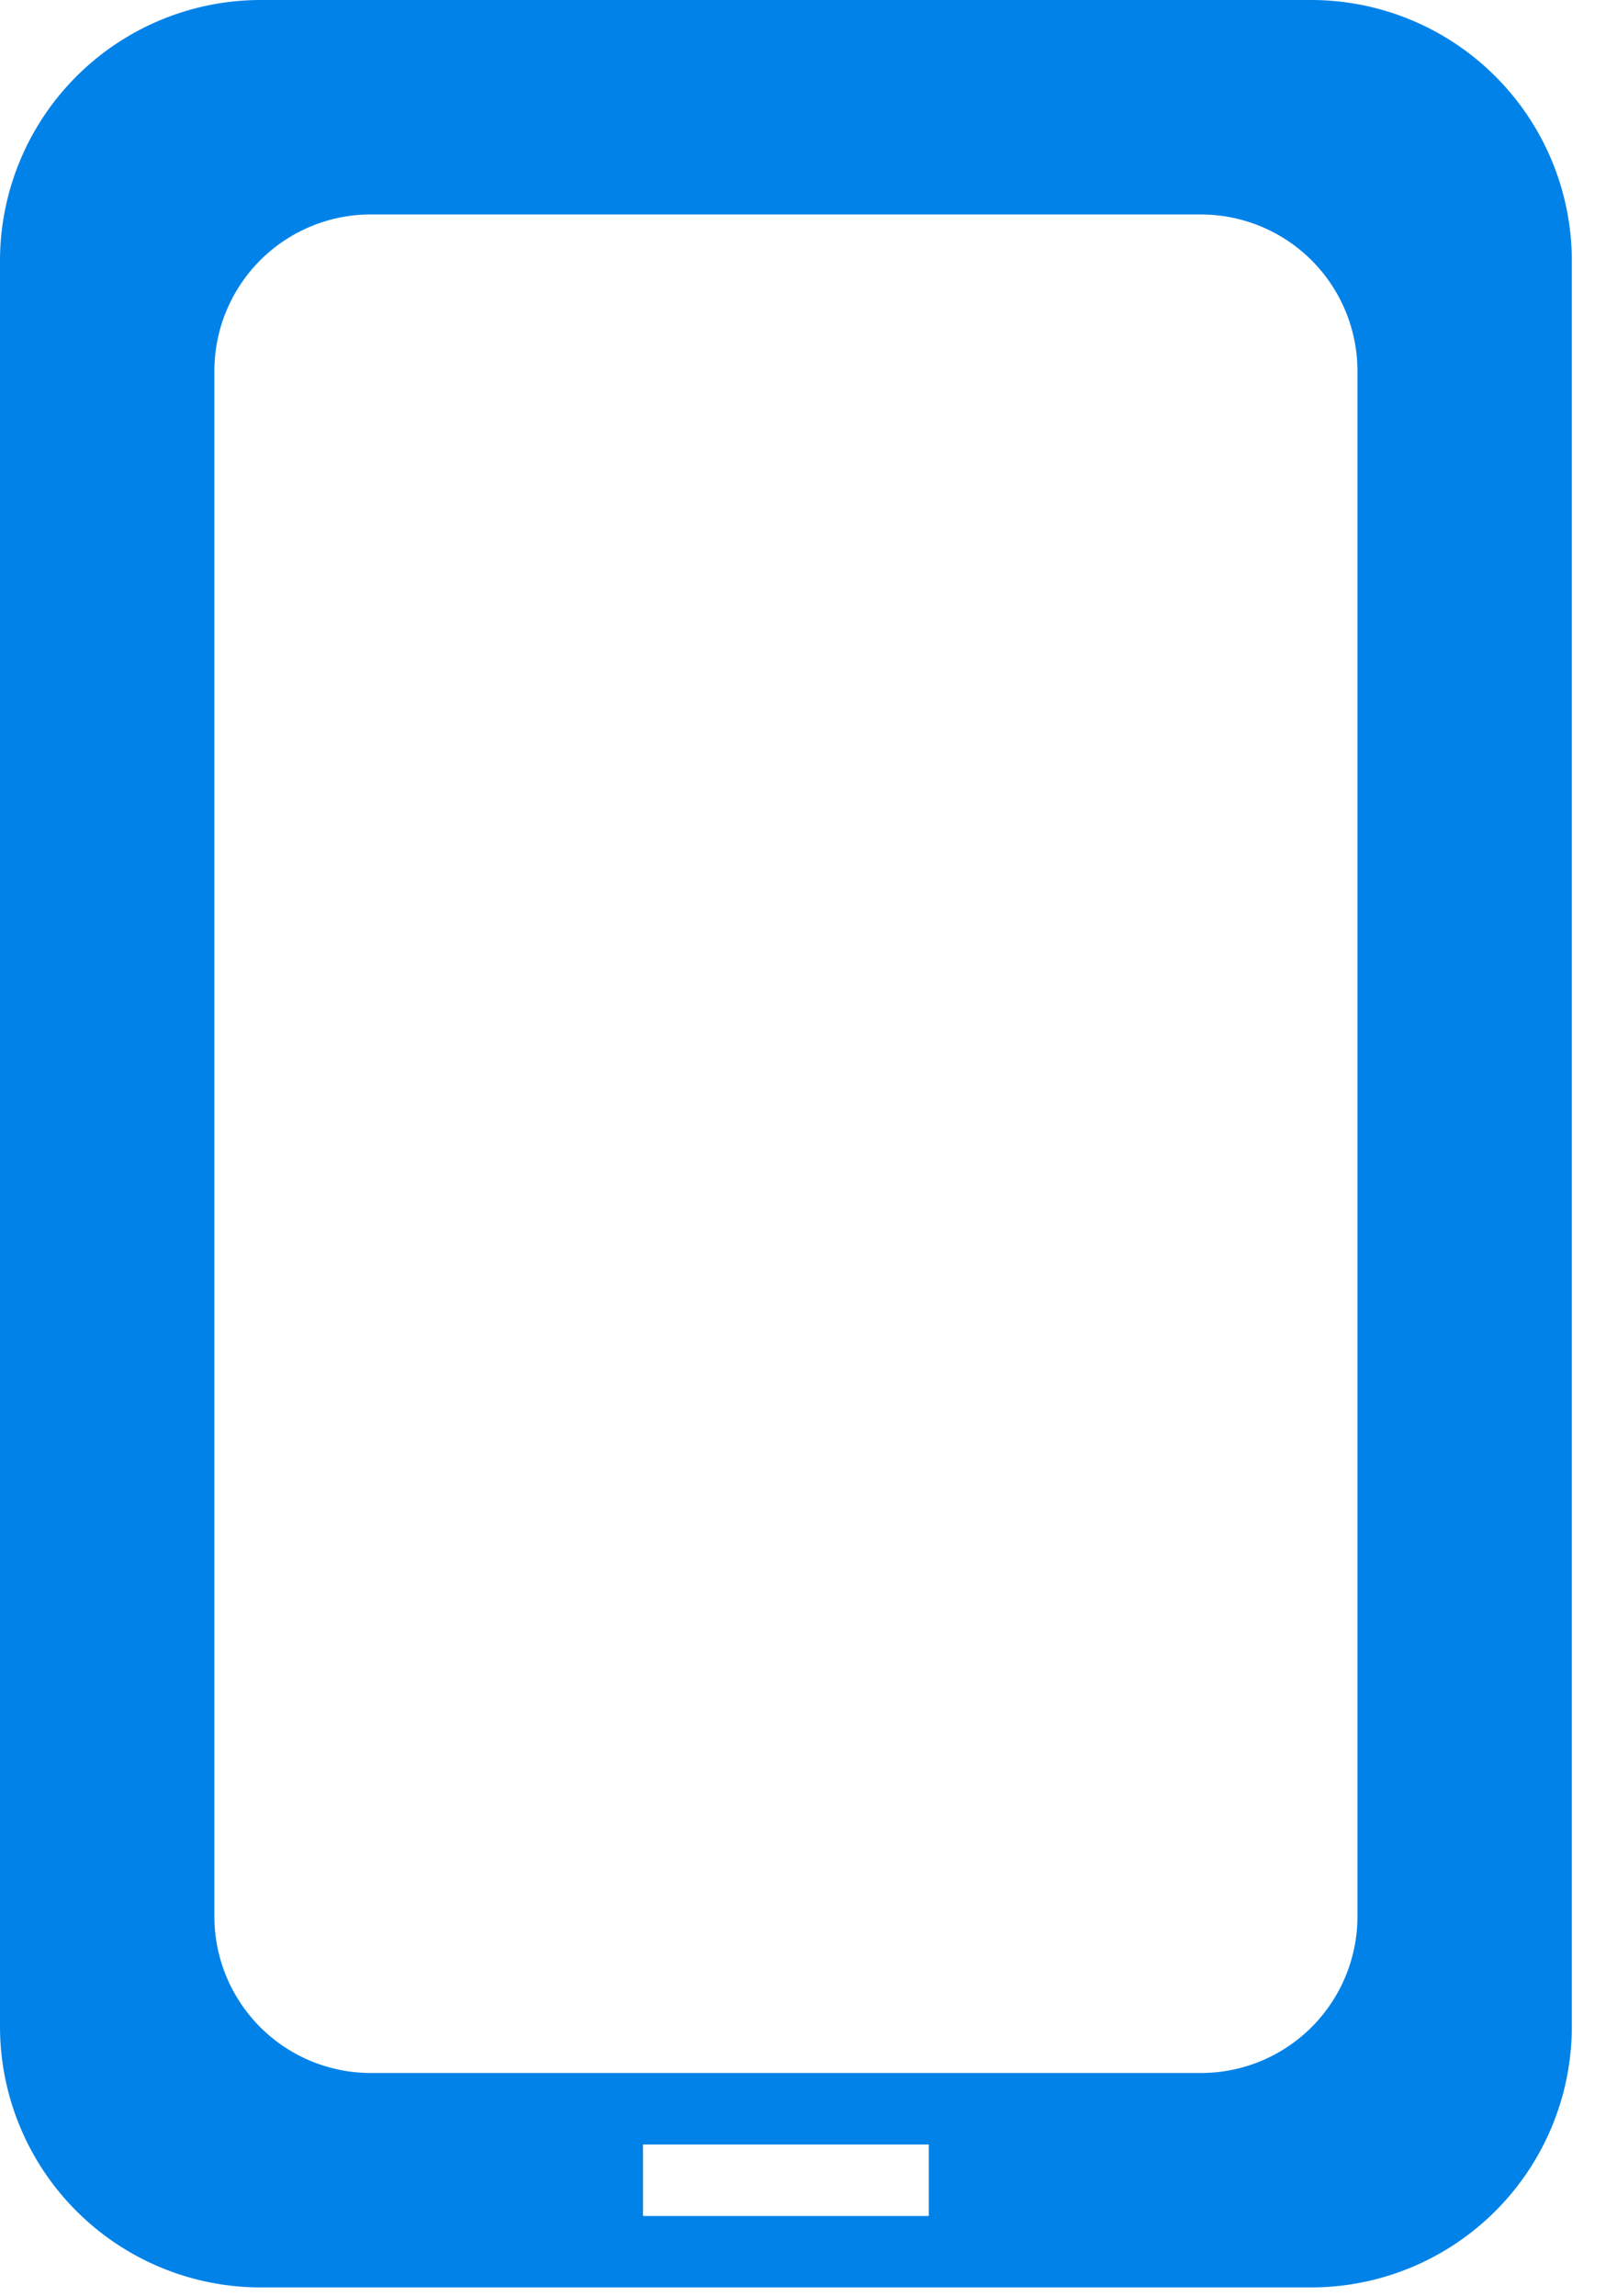 <svg width="31" height="44" fill="none" xmlns="http://www.w3.org/2000/svg"><path fill-rule="evenodd" clip-rule="evenodd" d="M25.134 0a5 5 0 0 1 5 5v33.831a5 5 0 0 1-5 5H5a5 5 0 0 1-5-5V5a5 5 0 0 1 5-5h20.134zm-2.11 4.11a3 3 0 0 1 3 3v29.612a3 3 0 0 1-3 3H7.11a3 3 0 0 1-3-3V7.109a3 3 0 0 1 3-3h15.916zm-5.218 38.352v-1.37h-5.479v1.37h5.48z" fill="#0182E8"/></svg>